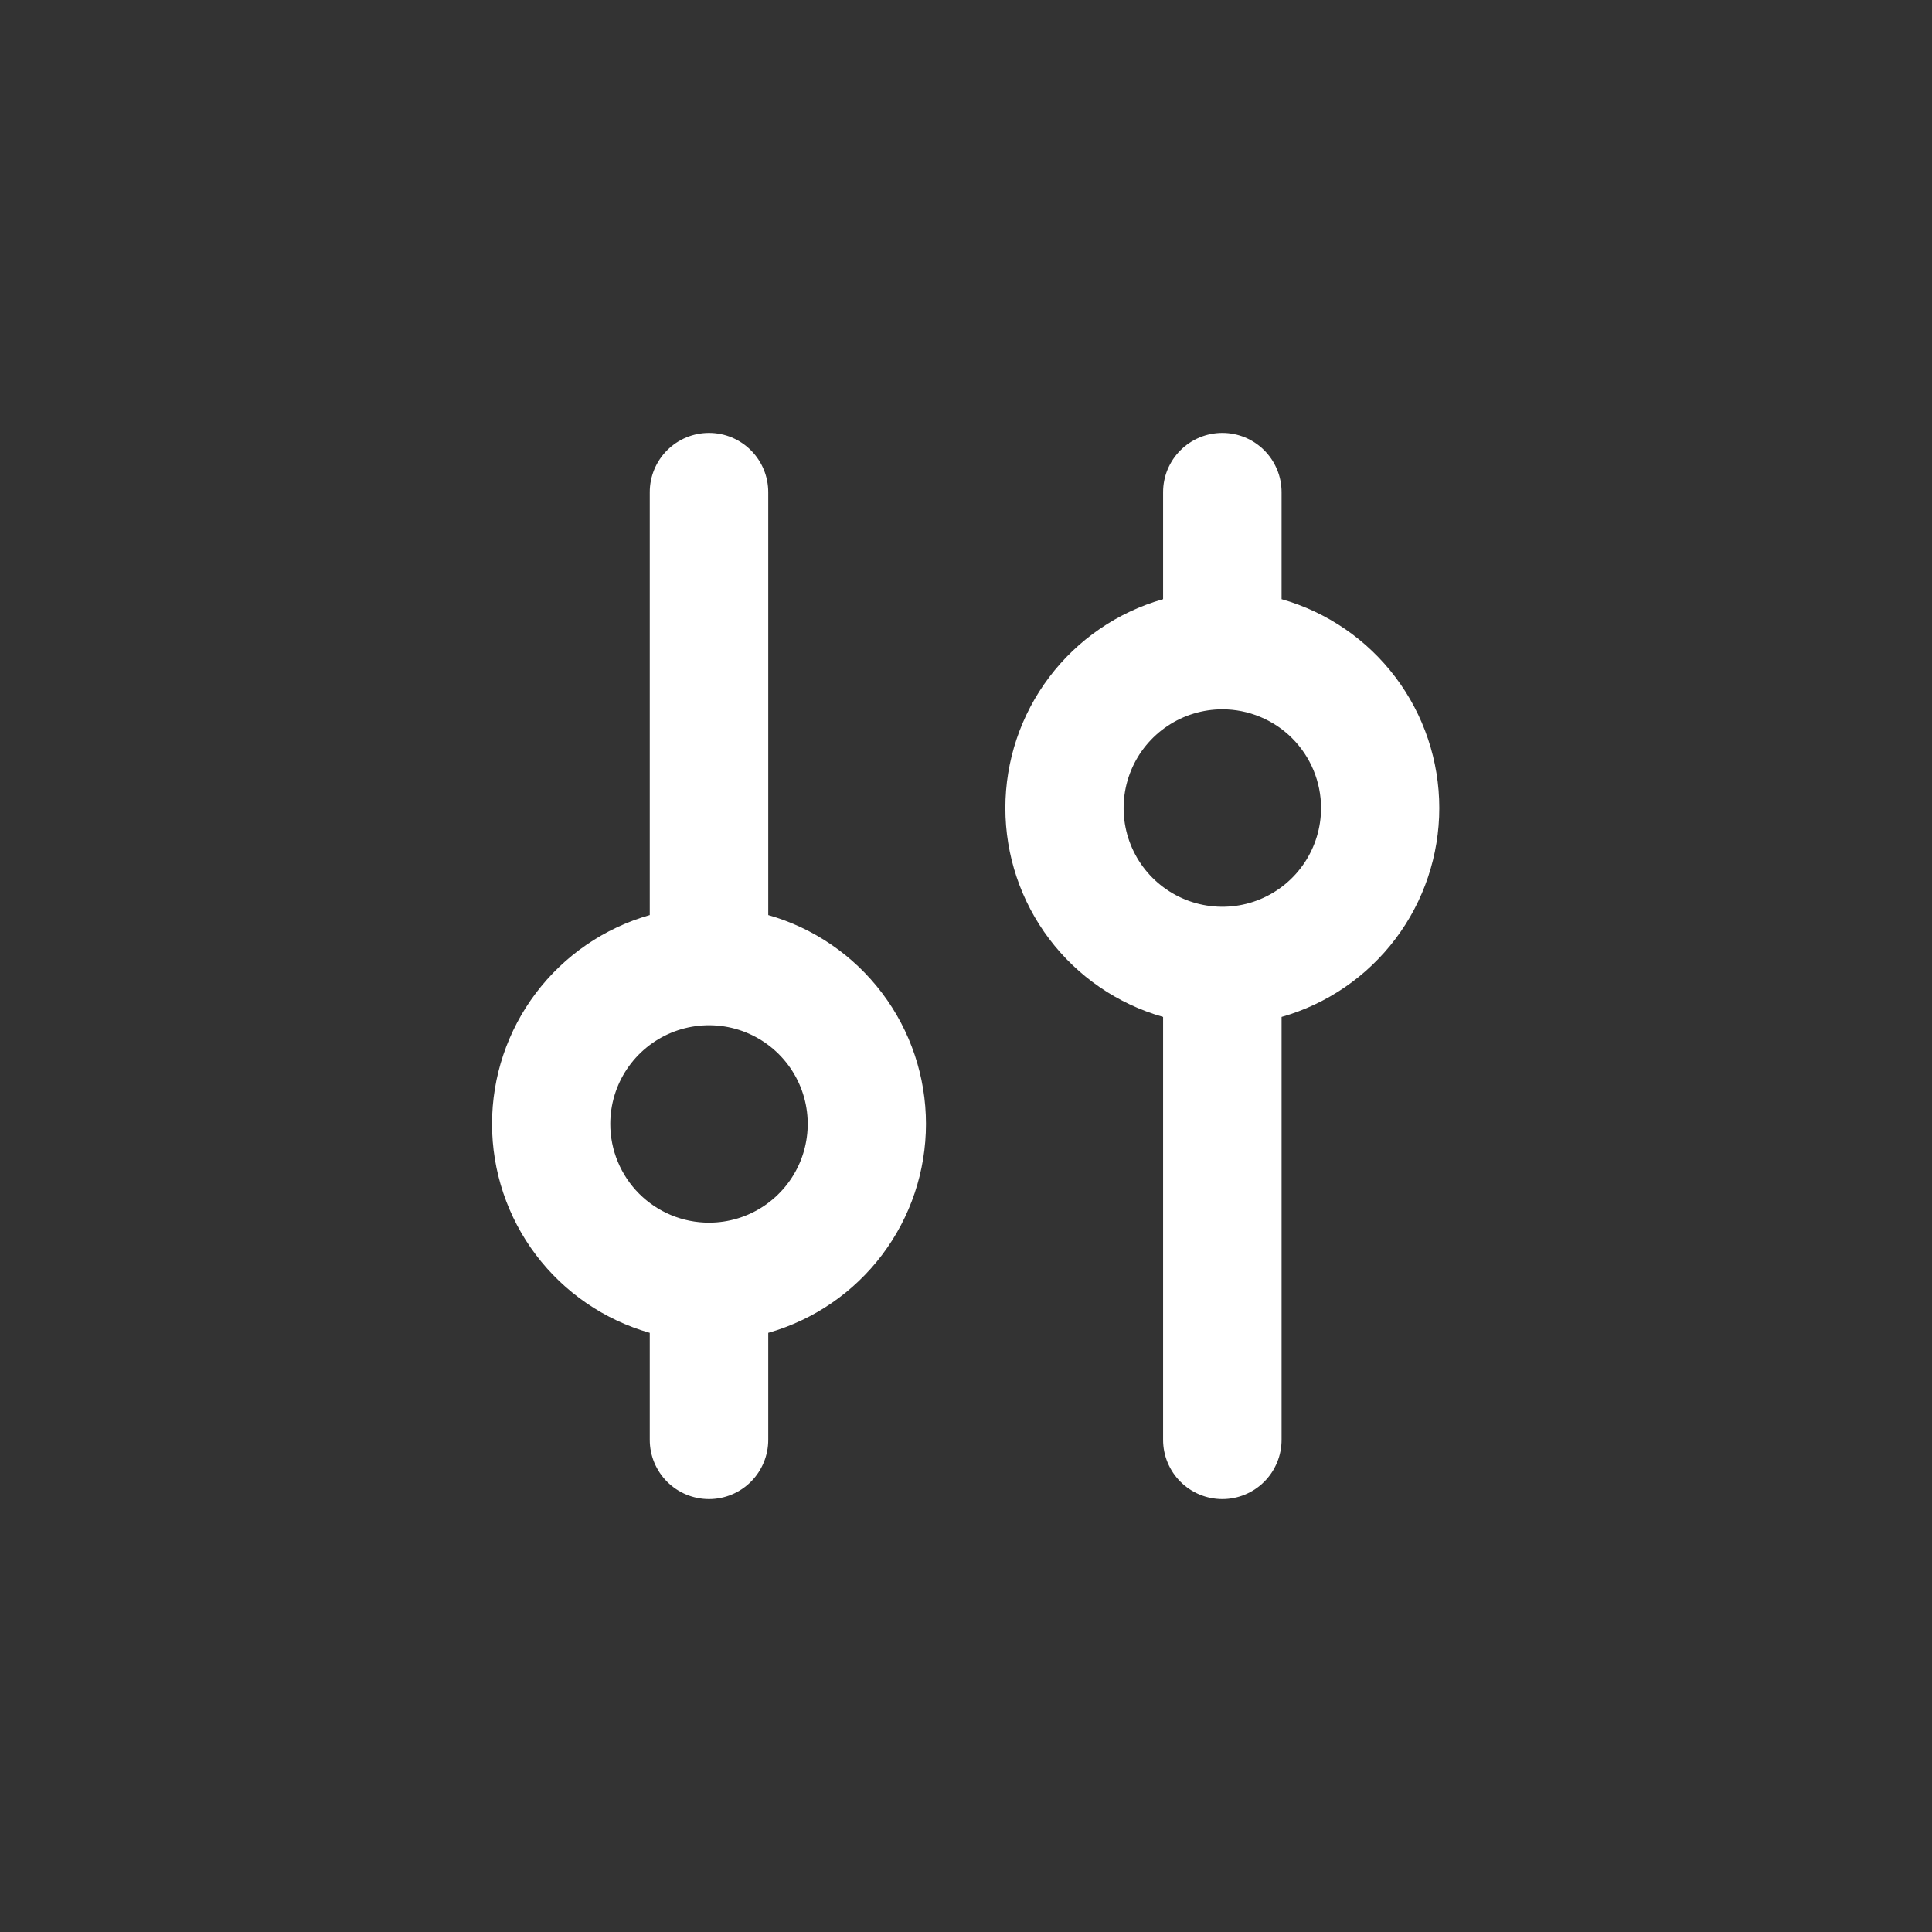 <svg width="64" height="64" viewBox="0 0 64 64" fill="none" xmlns="http://www.w3.org/2000/svg">
<rect x="0" y="0" width="64" height="64" fill="#333333" stroke="none"/>
<path d="M38.529 16.303V19.848C37.025 20.276 35.7 21.183 34.757 22.432C33.814 23.681 33.304 25.203 33.304 26.768C33.304 28.332 33.814 29.855 34.757 31.103C35.7 32.352 37.025 33.259 38.529 33.687V47.697C38.529 48.217 38.736 48.716 39.104 49.084C39.472 49.452 39.971 49.659 40.492 49.659C41.012 49.659 41.511 49.452 41.879 49.084C42.247 48.716 42.454 48.217 42.454 47.697V33.687C43.959 33.259 45.283 32.352 46.226 31.103C47.169 29.855 47.679 28.332 47.679 26.768C47.679 25.203 47.169 23.681 46.226 22.432C45.283 21.183 43.959 20.276 42.454 19.848V16.303C42.454 15.783 42.247 15.284 41.879 14.916C41.511 14.548 41.012 14.341 40.492 14.341C39.971 14.341 39.472 14.548 39.104 14.916C38.736 15.284 38.529 15.783 38.529 16.303V16.303ZM43.762 26.768C43.762 27.414 43.57 28.047 43.211 28.584C42.851 29.122 42.341 29.541 41.743 29.789C41.146 30.037 40.488 30.101 39.854 29.975C39.219 29.849 38.637 29.537 38.179 29.08C37.722 28.623 37.41 28.04 37.284 27.406C37.158 26.771 37.223 26.114 37.47 25.516C37.718 24.919 38.137 24.408 38.675 24.049C39.213 23.689 39.845 23.497 40.492 23.497C41.359 23.497 42.191 23.842 42.804 24.455C43.417 25.069 43.762 25.9 43.762 26.768V26.768ZM25.449 47.697V44.152C26.954 43.724 28.278 42.817 29.221 41.568C30.164 40.319 30.674 38.797 30.674 37.232C30.674 35.668 30.164 34.145 29.221 32.897C28.278 31.648 26.954 30.741 25.449 30.313V16.303C25.449 15.783 25.242 15.284 24.874 14.916C24.506 14.548 24.007 14.341 23.487 14.341C22.966 14.341 22.467 14.548 22.099 14.916C21.731 15.284 21.524 15.783 21.524 16.303V30.313C20.02 30.741 18.695 31.648 17.752 32.897C16.809 34.145 16.299 35.668 16.299 37.232C16.299 38.797 16.809 40.319 17.752 41.568C18.695 42.817 20.02 43.724 21.524 44.152L21.524 47.697C21.524 48.217 21.731 48.716 22.099 49.084C22.467 49.452 22.966 49.659 23.487 49.659C24.007 49.659 24.506 49.452 24.874 49.084C25.242 48.716 25.449 48.217 25.449 47.697V47.697ZM20.216 37.232C20.216 36.586 20.408 35.953 20.767 35.416C21.127 34.878 21.638 34.459 22.235 34.211C22.833 33.964 23.49 33.899 24.125 34.025C24.759 34.151 25.342 34.463 25.799 34.92C26.256 35.377 26.568 35.96 26.694 36.594C26.82 37.229 26.755 37.886 26.508 38.484C26.26 39.081 25.841 39.592 25.303 39.951C24.766 40.311 24.133 40.502 23.487 40.502C22.619 40.502 21.788 40.158 21.174 39.545C20.561 38.931 20.216 38.1 20.216 37.232Z" fill="white"/>
</svg>
